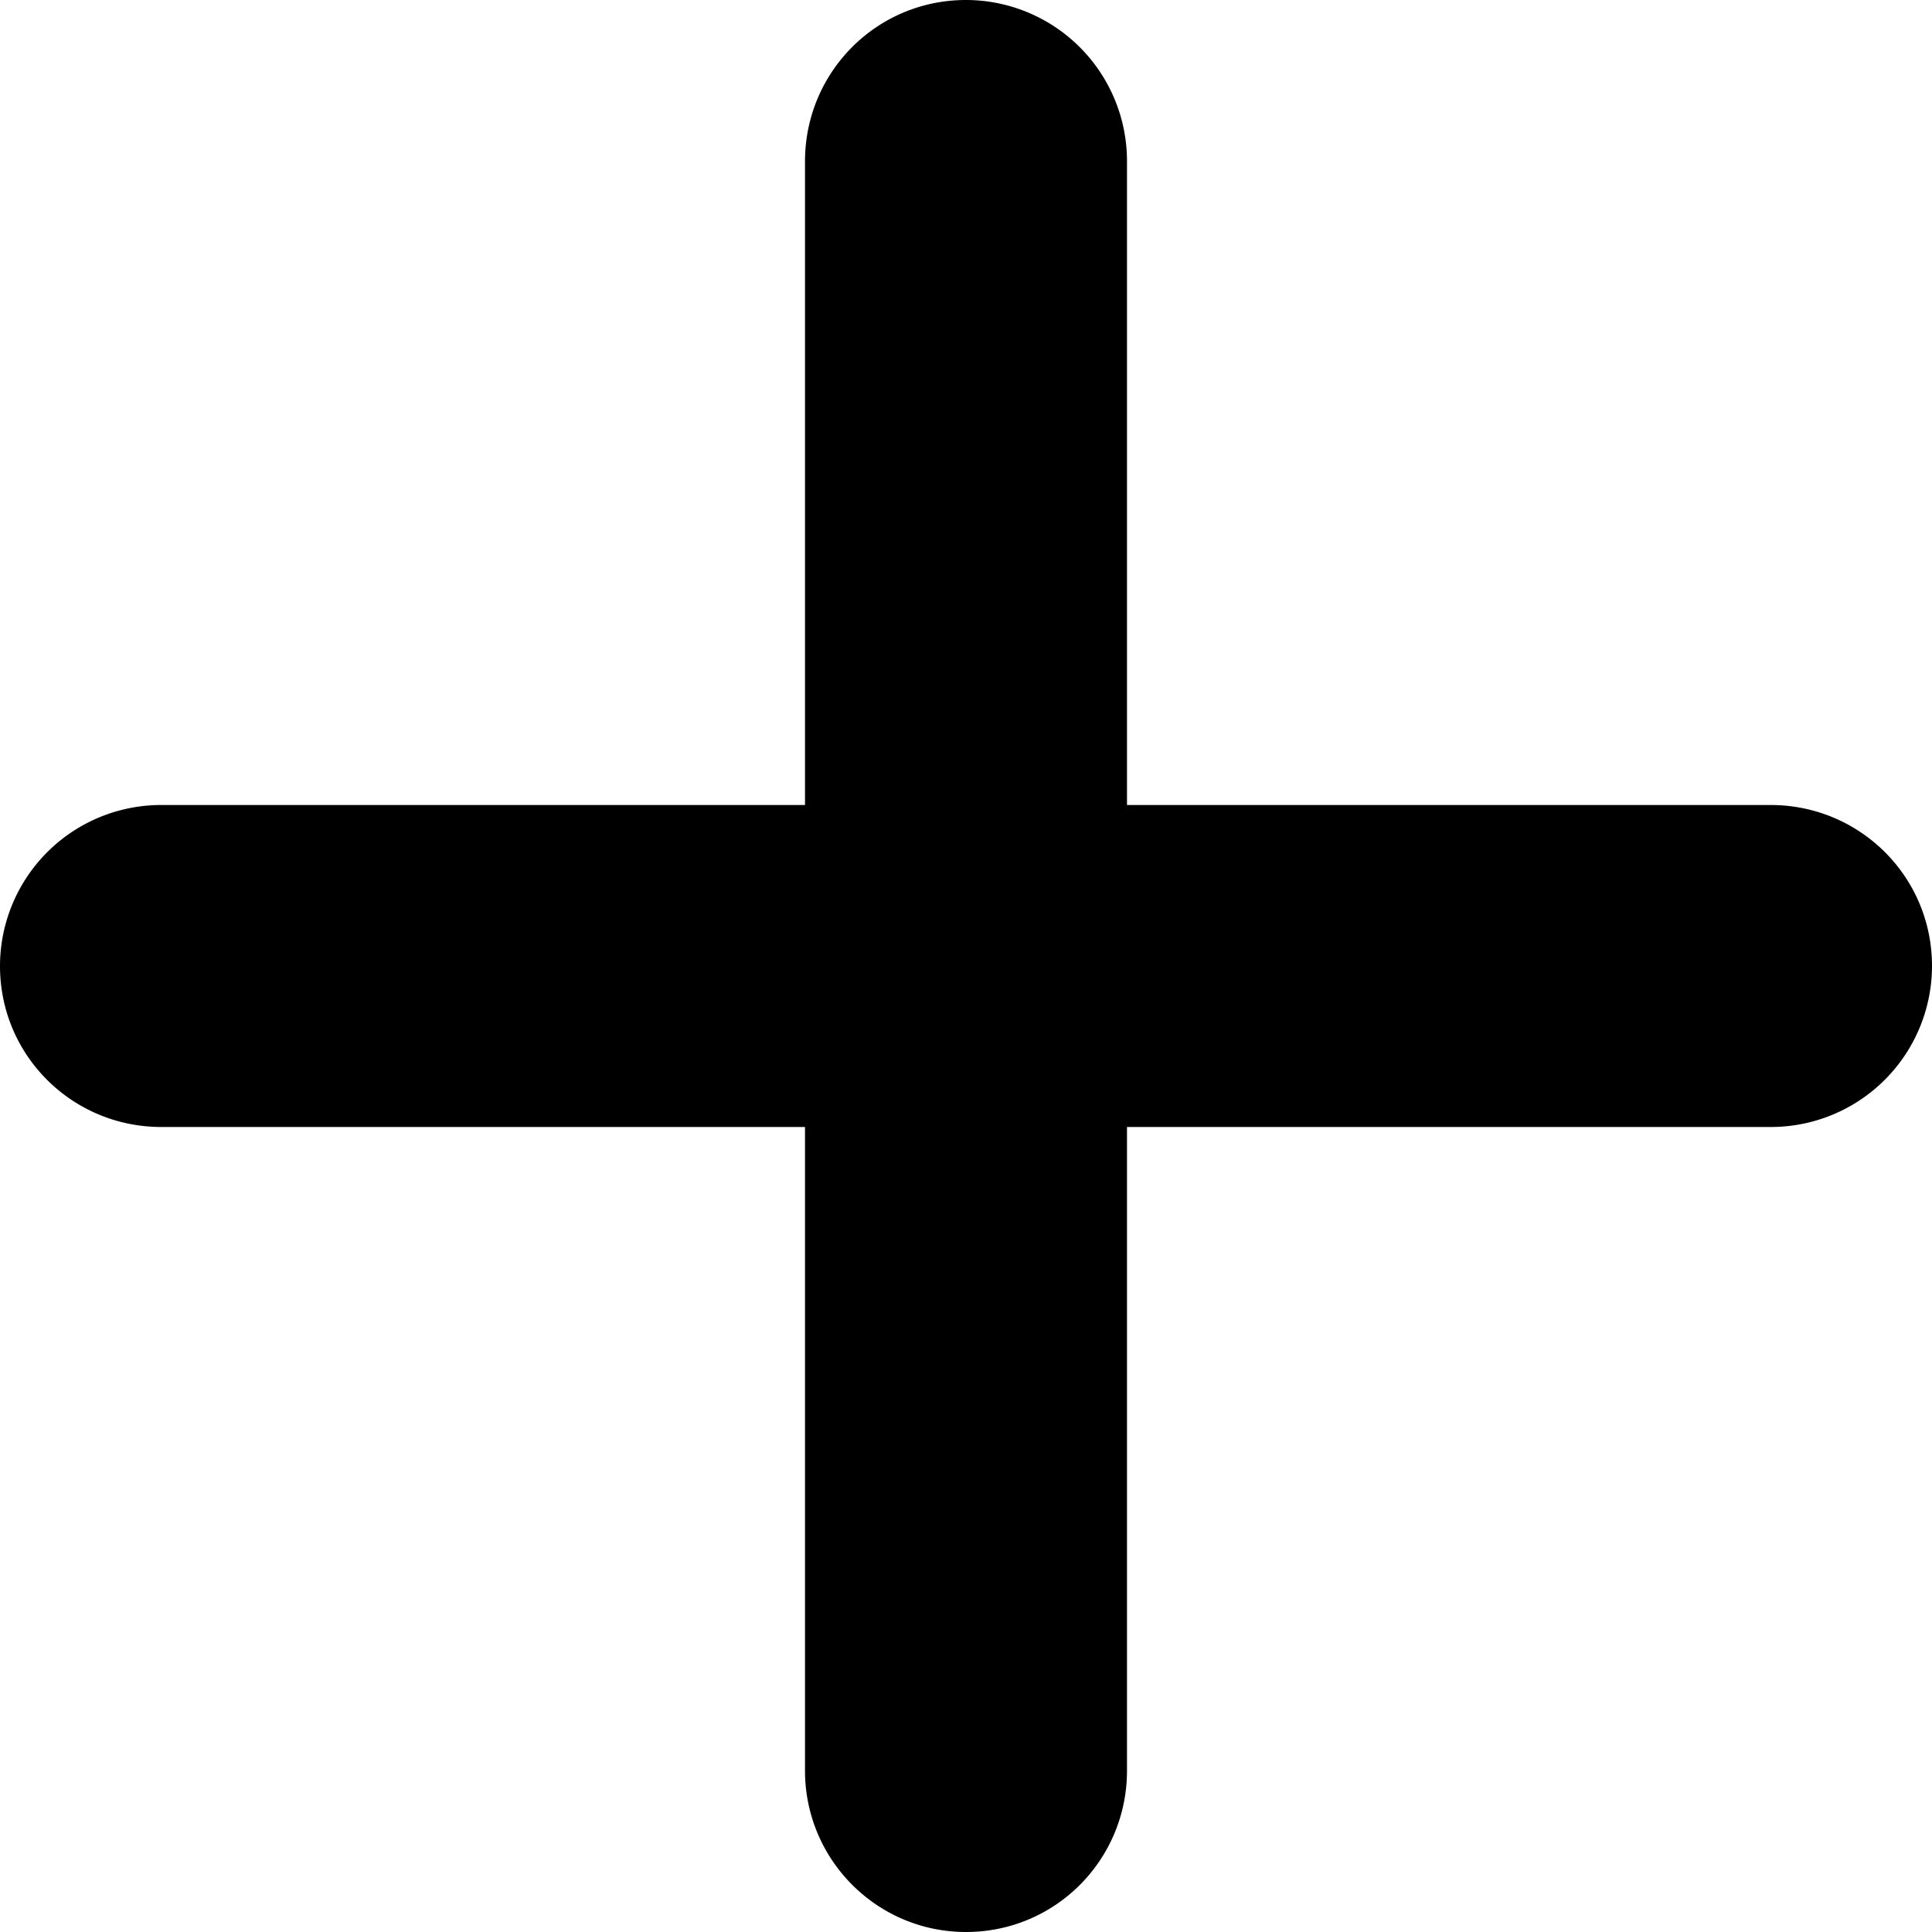 <?xml version="1.0" standalone="no"?><!DOCTYPE svg PUBLIC "-//W3C//DTD SVG 1.1//EN" "http://www.w3.org/Graphics/SVG/1.1/DTD/svg11.dtd"><svg t="1558517058788" class="icon" style="" viewBox="0 0 1024 1024" version="1.1" xmlns="http://www.w3.org/2000/svg" p-id="3061" xmlns:xlink="http://www.w3.org/1999/xlink" width="150" height="150"><defs><style type="text/css"></style></defs><path d="M426.667 426.667H85.547A85.419 85.419 0 0 0 0 512c0 47.445 38.315 85.333 85.547 85.333h341.12v341.12c0 47.275 38.186 85.547 85.333 85.547 47.445 0 85.333-38.315 85.333-85.547v-341.12h341.12A85.419 85.419 0 0 0 1024 512c0-47.445-38.315-85.333-85.547-85.333h-341.12V85.547A85.419 85.419 0 0 0 512 0c-47.445 0-85.333 38.315-85.333 85.547v341.12z" p-id="3062"></path></svg>